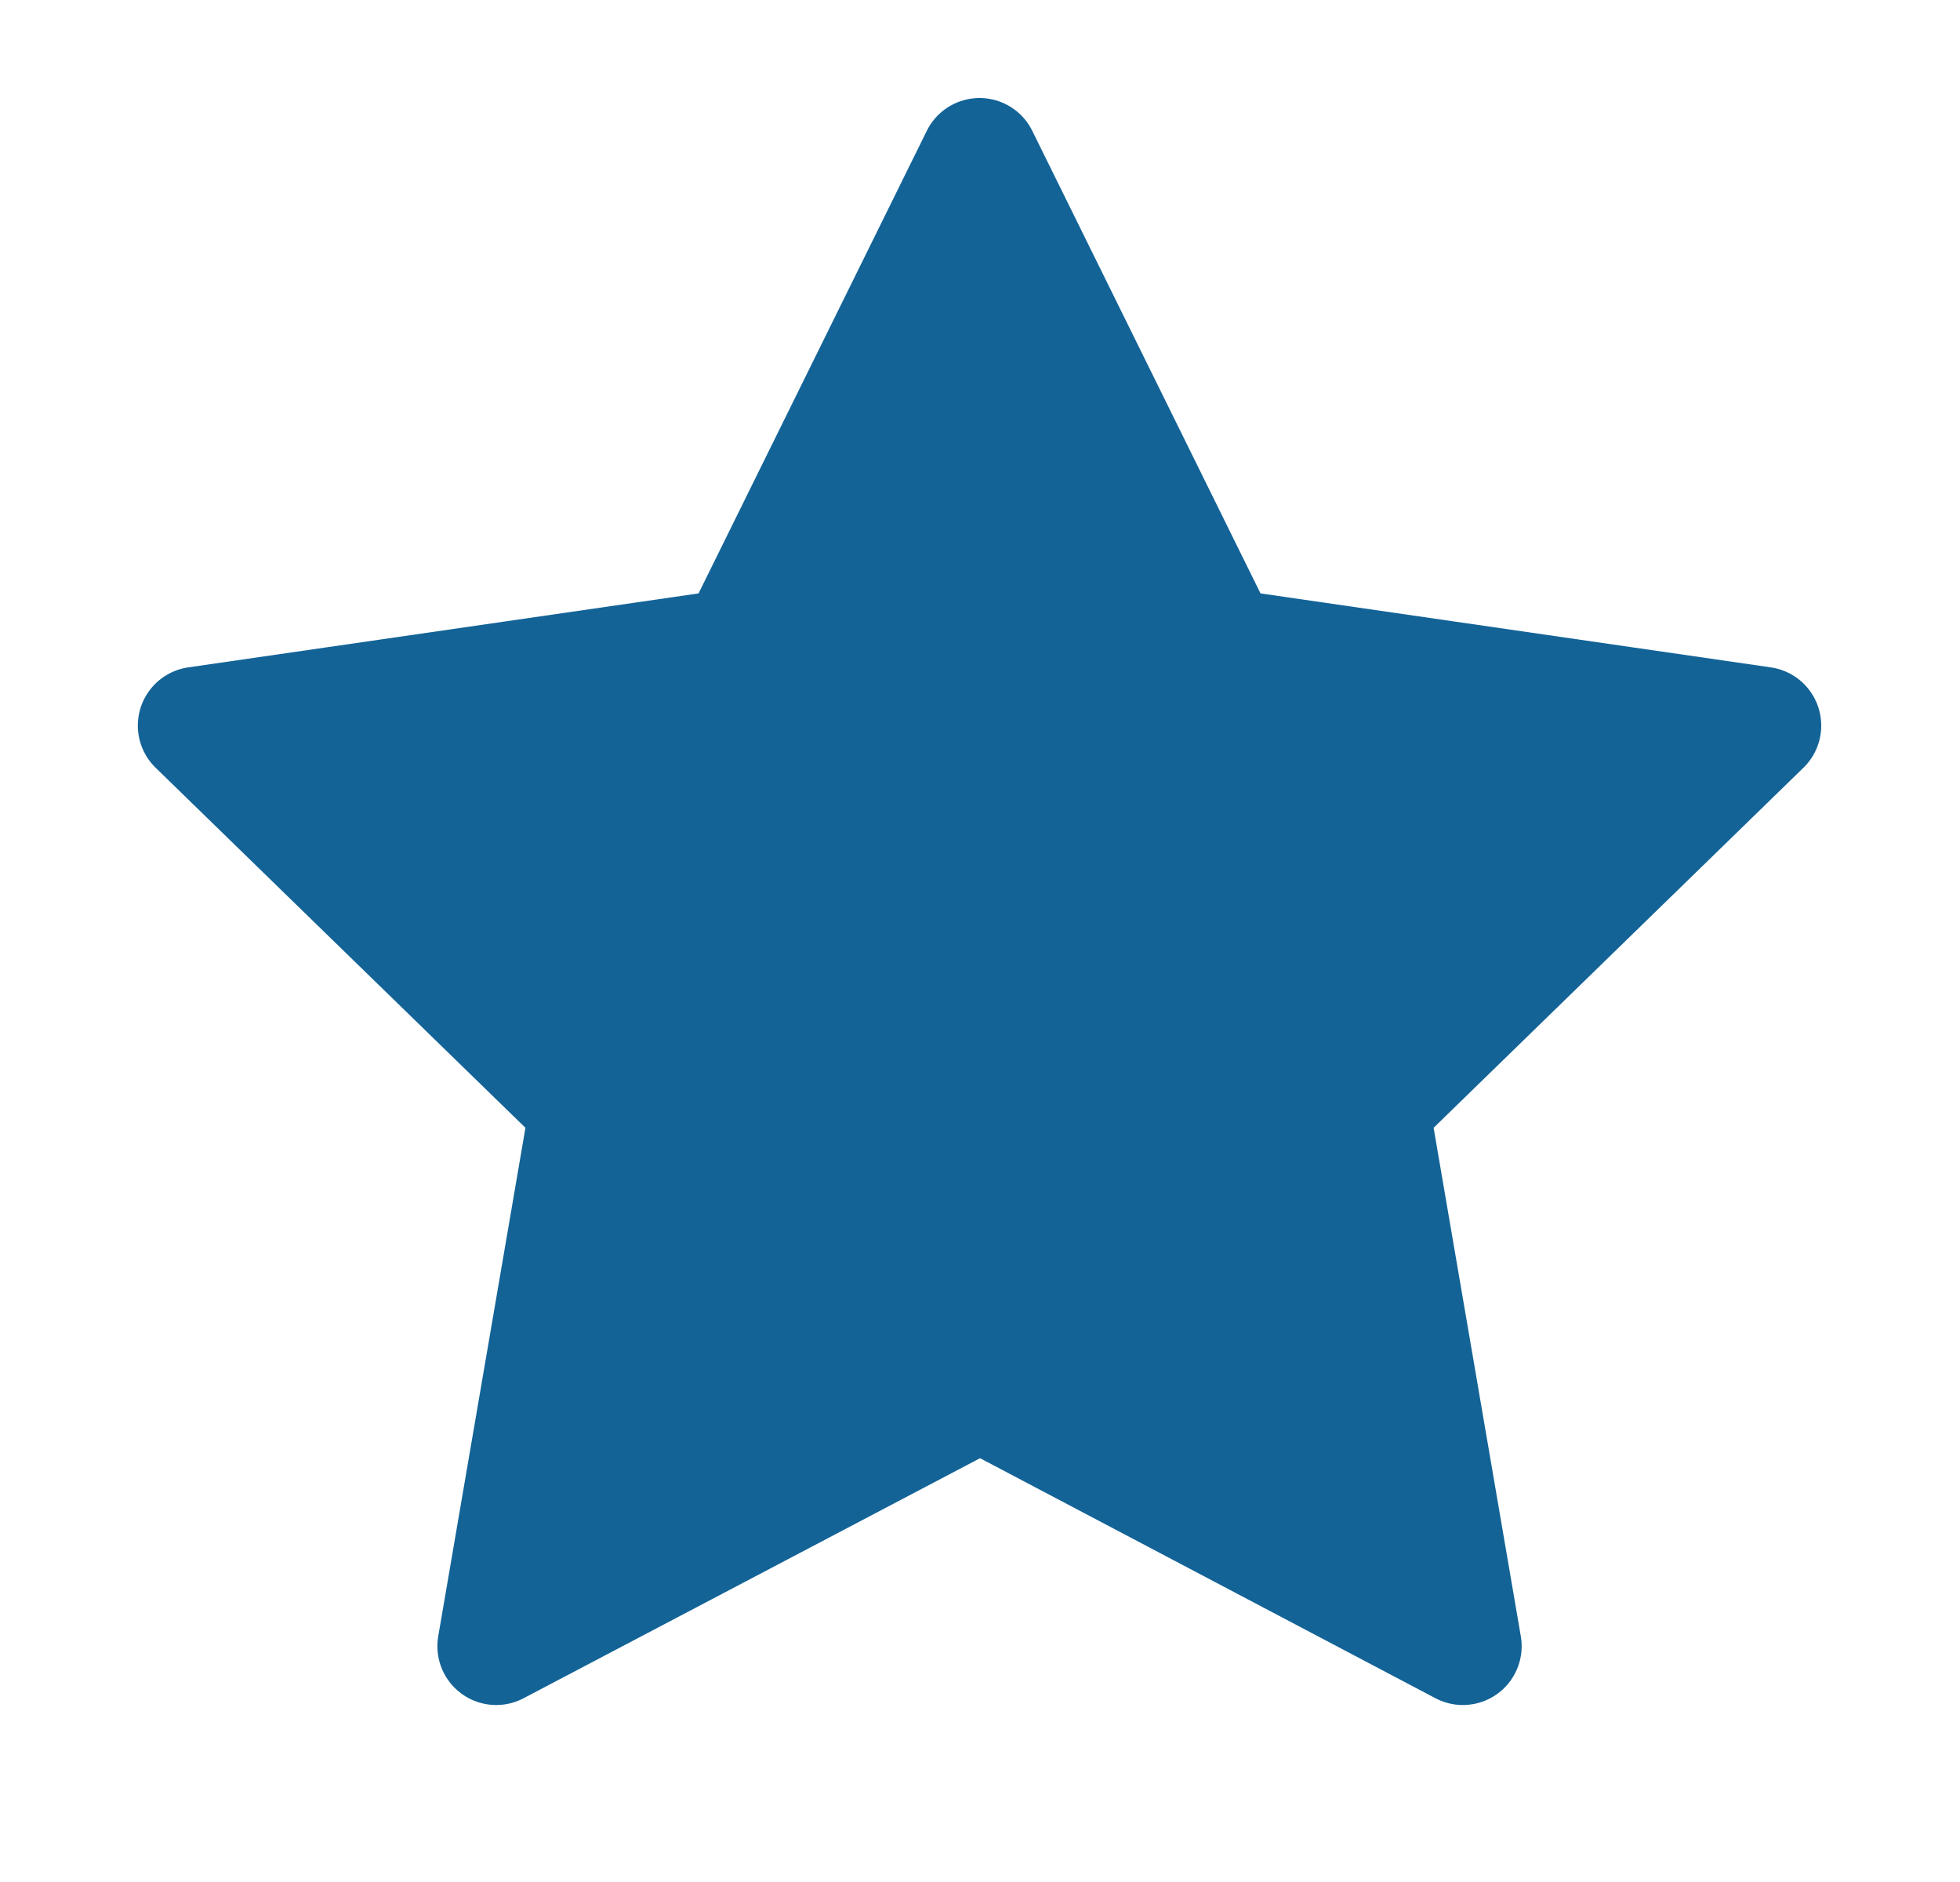 <svg width="25" height="24" viewBox="0 0 25 24" fill="none" xmlns="http://www.w3.org/2000/svg">
<g clip-path="url(#clip0_6463_81276)">
<path d="M12.501 17.748L6.329 20.993L7.508 14.12L2.508 9.253L9.408 8.253L12.494 2L15.58 8.253L22.48 9.253L17.48 14.12L18.659 20.993L12.501 17.748Z" fill="#136397" stroke="#136397" stroke-width="1.5" stroke-linecap="round" stroke-linejoin="round"/>
</g>
<defs>
<clipPath id="clip0_6463_81276">
<rect width="24" height="24" fill="white" transform="translate(0.5)"/>
</clipPath>
</defs>
</svg>
